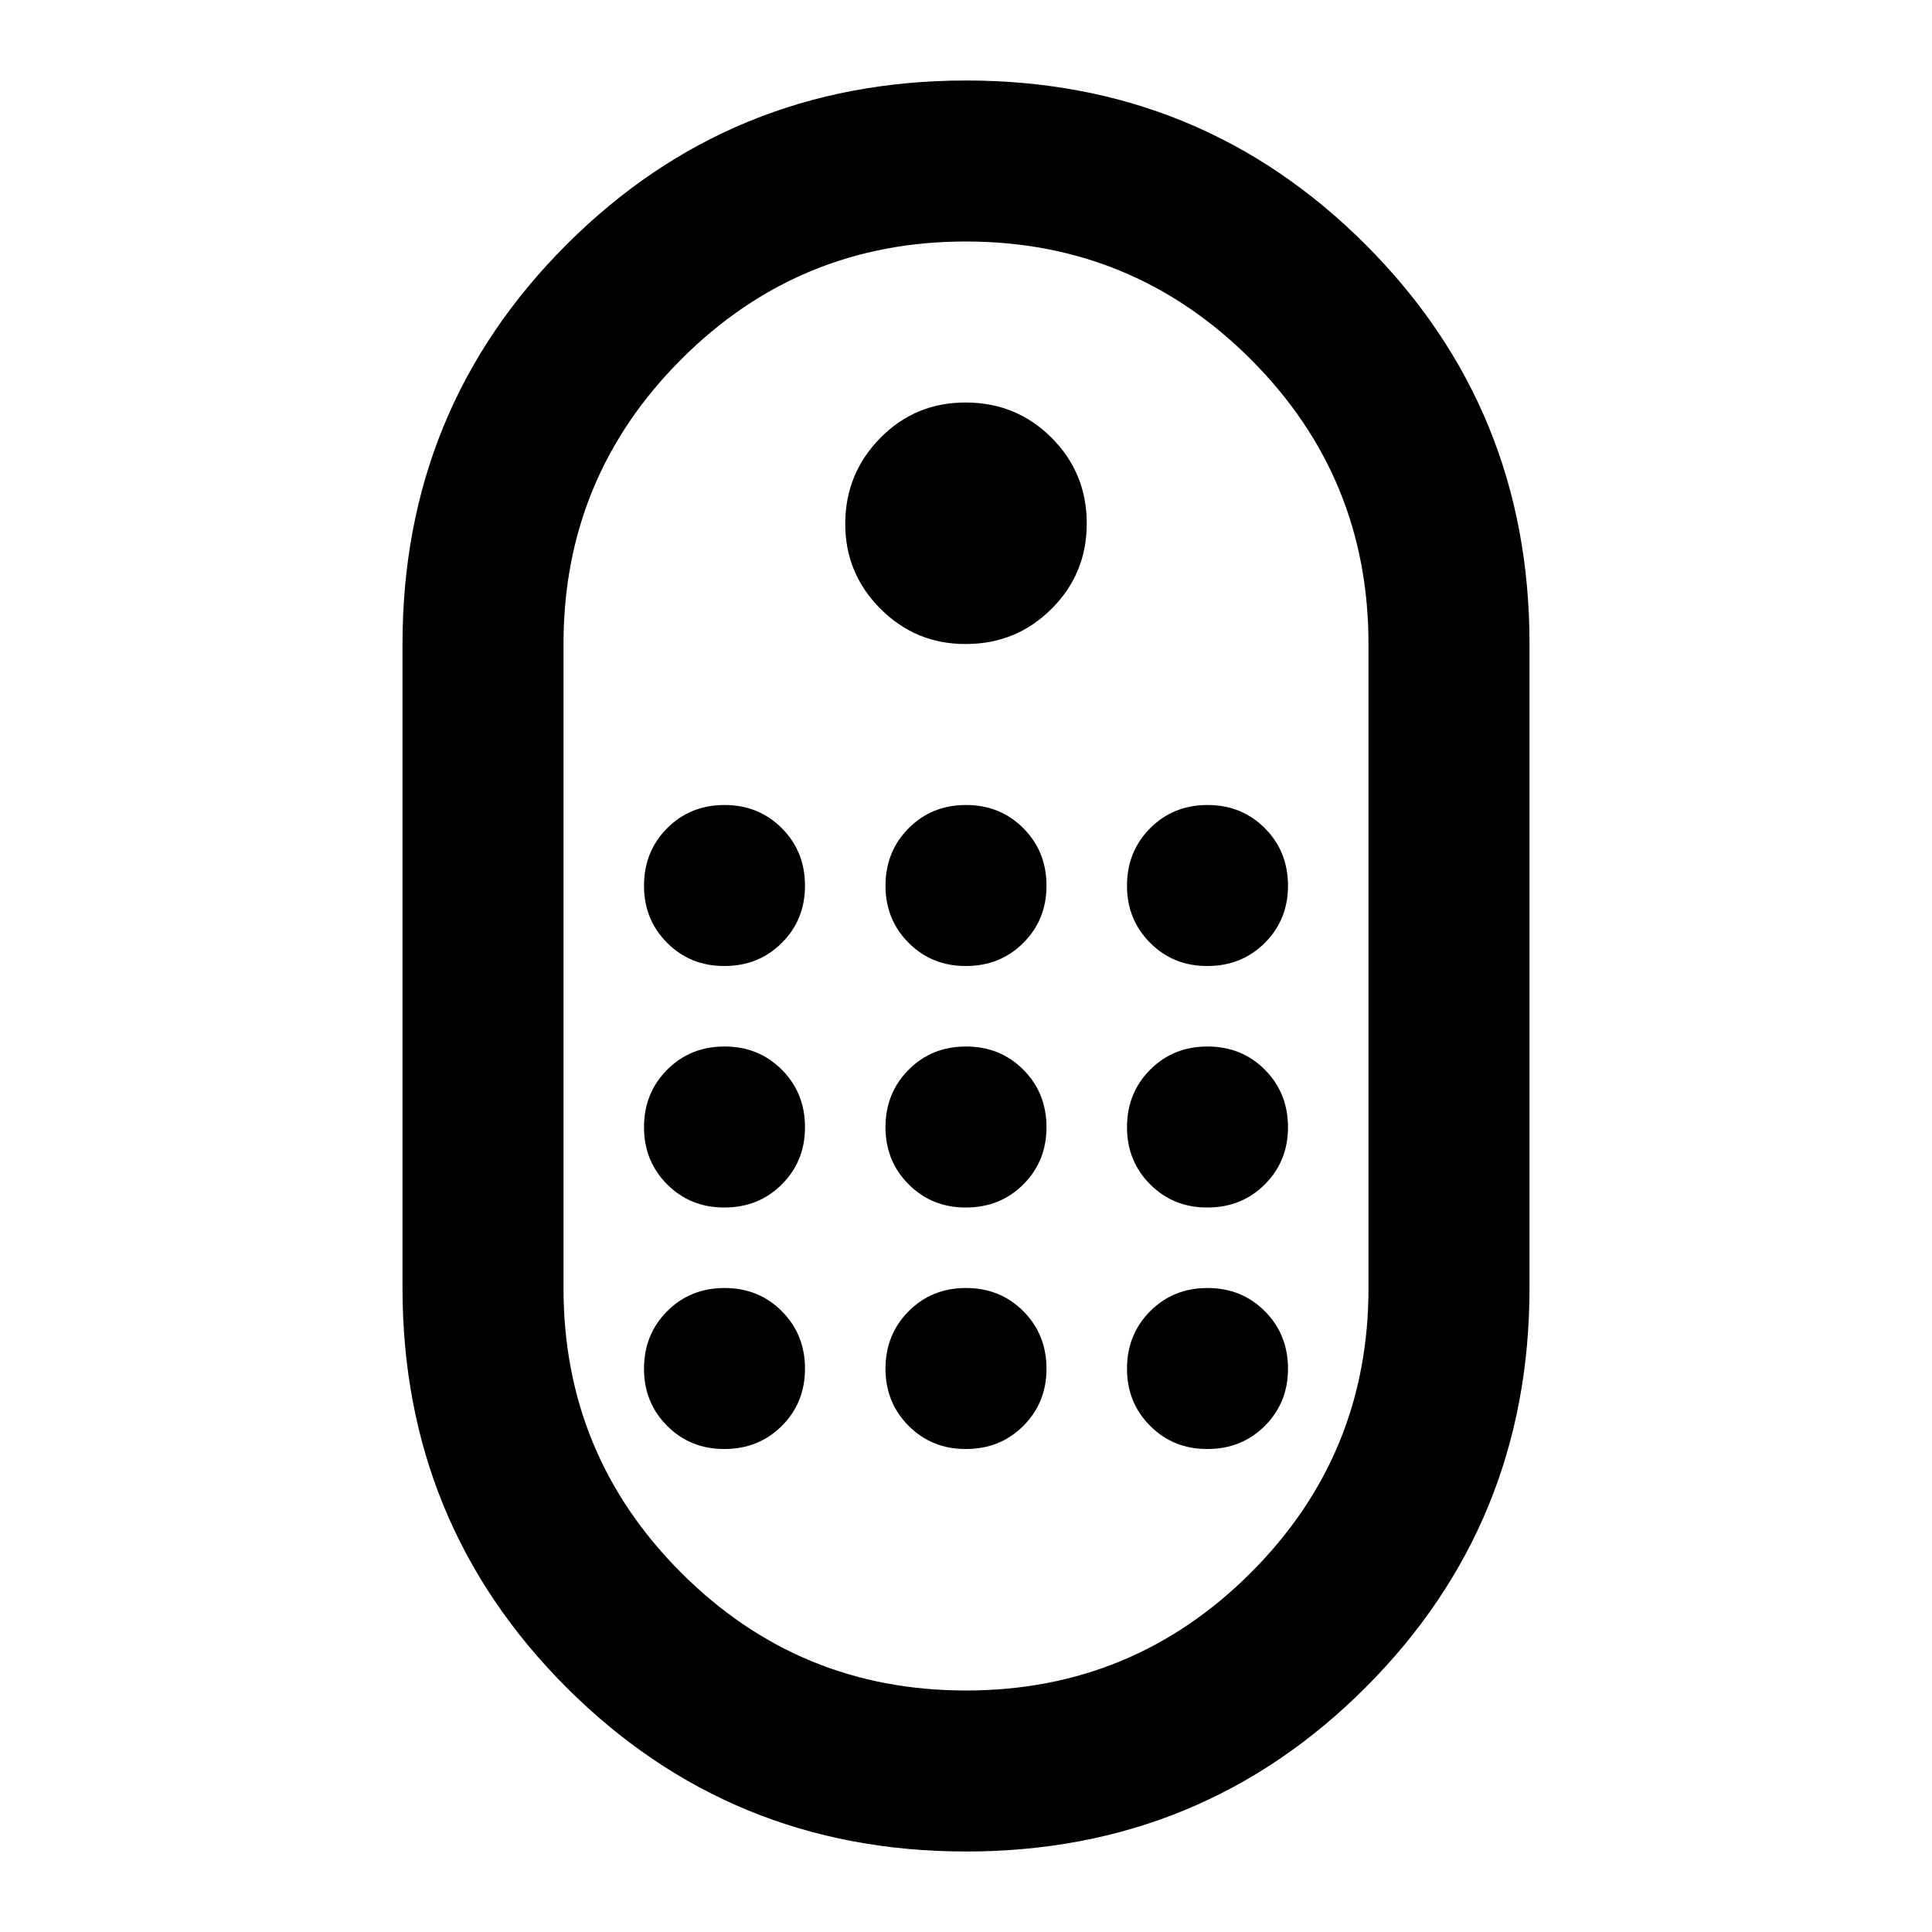 <svg xmlns="http://www.w3.org/2000/svg" viewBox="0 0 24 24" width="24" height="24"><path fill="currentColor" d="M12 23q-2.925 0-4.962-2.037T5 16V8q0-2.925 2.038-4.962T12 1t4.963 2.038T19 8v8q0 2.925-2.037 4.963T12 23m0-2q2.075 0 3.538-1.463T17 16V8q0-2.075-1.463-3.537T12 3T8.463 4.463T7 8v8q0 2.075 1.463 3.538T12 21m0-13q.625 0 1.063-.437T13.5 6.5t-.437-1.062T12 5t-1.062.438T10.5 6.5t.438 1.063T12 8m-3 4q.425 0 .713-.288T10 11t-.288-.712T9 10t-.712.288T8 11t.288.713T9 12m3 0q.425 0 .713-.288T13 11t-.288-.712T12 10t-.712.288T11 11t.288.713T12 12m3 0q.425 0 .713-.288T16 11t-.288-.712T15 10t-.712.288T14 11t.288.713T15 12m-6 3q.425 0 .713-.288T10 14t-.288-.712T9 13t-.712.288T8 14t.288.713T9 15m6 0q.425 0 .713-.288T16 14t-.288-.712T15 13t-.712.288T14 14t.288.713T15 15m-3 0q.425 0 .713-.288T13 14t-.288-.712T12 13t-.712.288T11 14t.288.713T12 15m-3 3q.425 0 .713-.288T10 17t-.288-.712T9 16t-.712.288T8 17t.288.713T9 18m6 0q.425 0 .713-.288T16 17t-.288-.712T15 16t-.712.288T14 17t.288.713T15 18m-3 0q.425 0 .713-.288T13 17t-.288-.712T12 16t-.712.288T11 17t.288.713T12 18m0-6"/></svg>